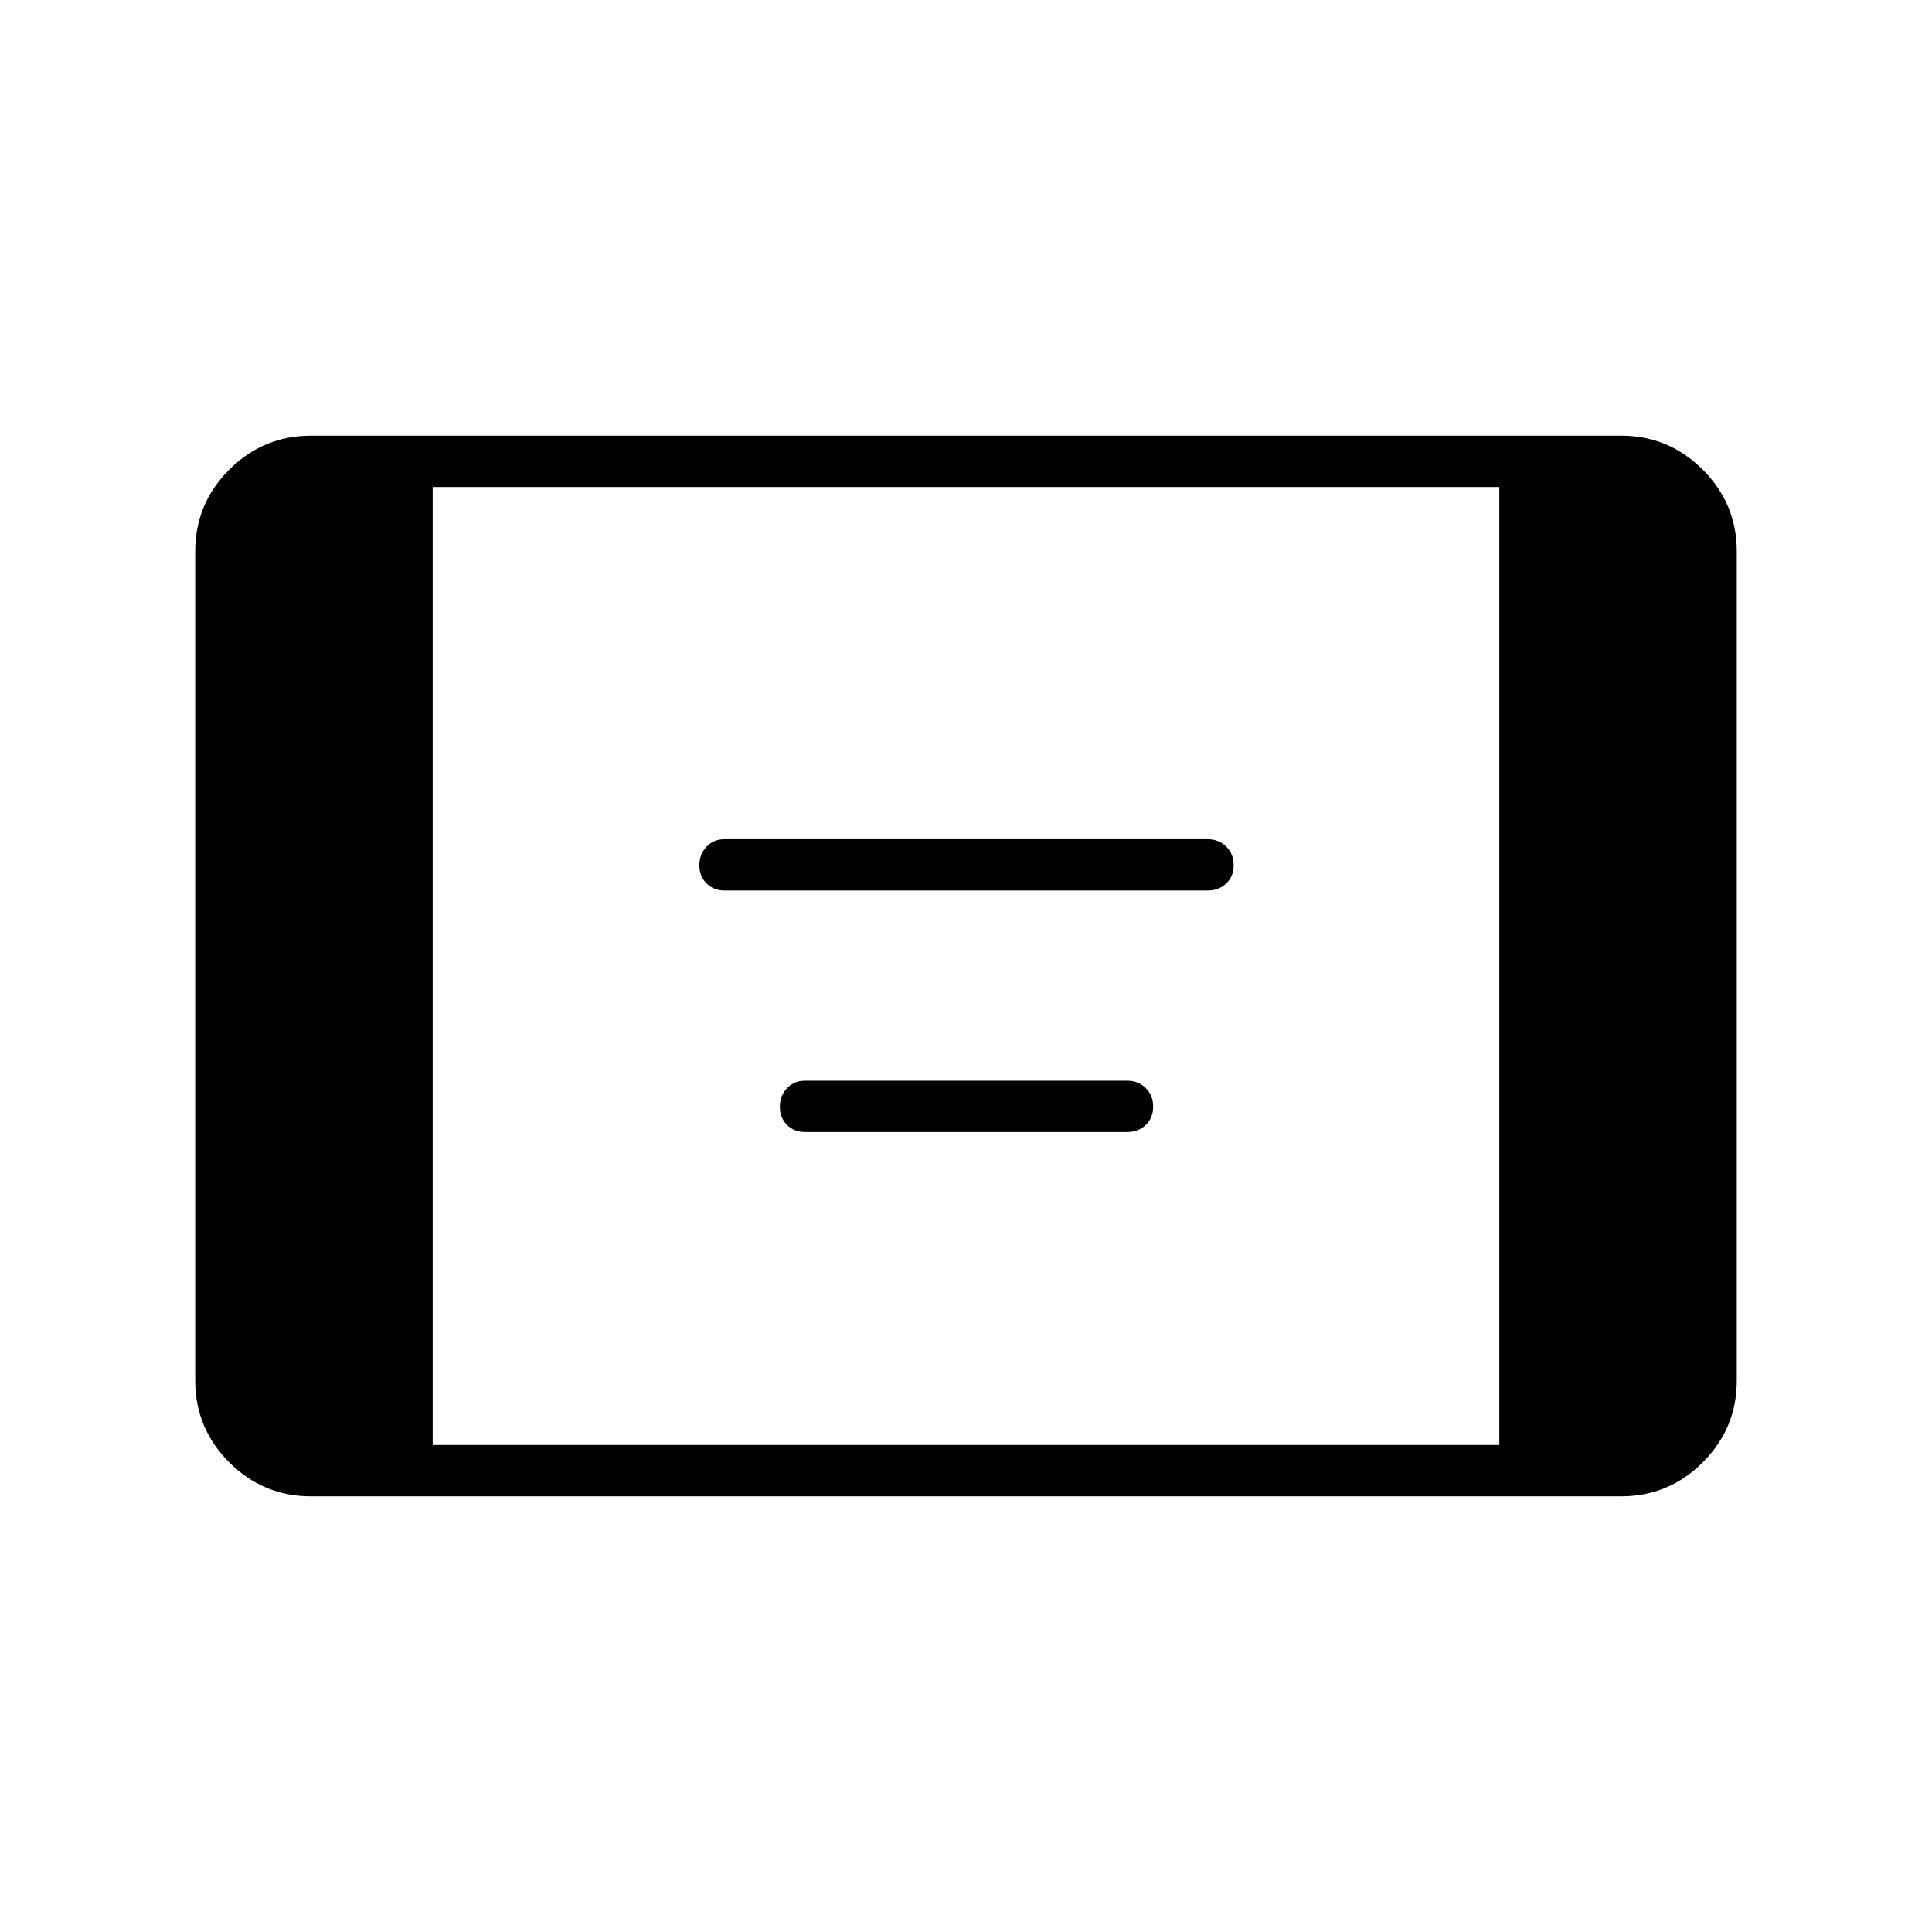 <svg xmlns="http://www.w3.org/2000/svg" height="24" viewBox="0 -960 960 960" width="24"><path d="M154.5-216.5q-23.72 0-40.61-16.89T97-274v-412q0-23.72 16.89-40.61t40.61-16.89h651q23.72 0 40.61 16.89T863-686v412q0 23.72-16.89 40.61T805.5-216.5h-651ZM215-242h530v-476H215v476Zm145-275.5q-5.42 0-8.96-3.56-3.54-3.56-3.54-9 0-5.44 3.54-9.19Q354.58-543 360-543h240q5.63 0 9.32 3.66 3.68 3.65 3.68 9.25 0 5.59-3.68 9.09-3.69 3.5-9.32 3.5H360Zm40 120q-5.42 0-8.96-3.56-3.54-3.56-3.54-9 0-5.44 3.54-9.19Q394.58-423 400-423h160q5.63 0 9.32 3.66 3.68 3.65 3.68 9.25 0 5.59-3.68 9.09-3.69 3.5-9.32 3.5H400Z"/></svg>
